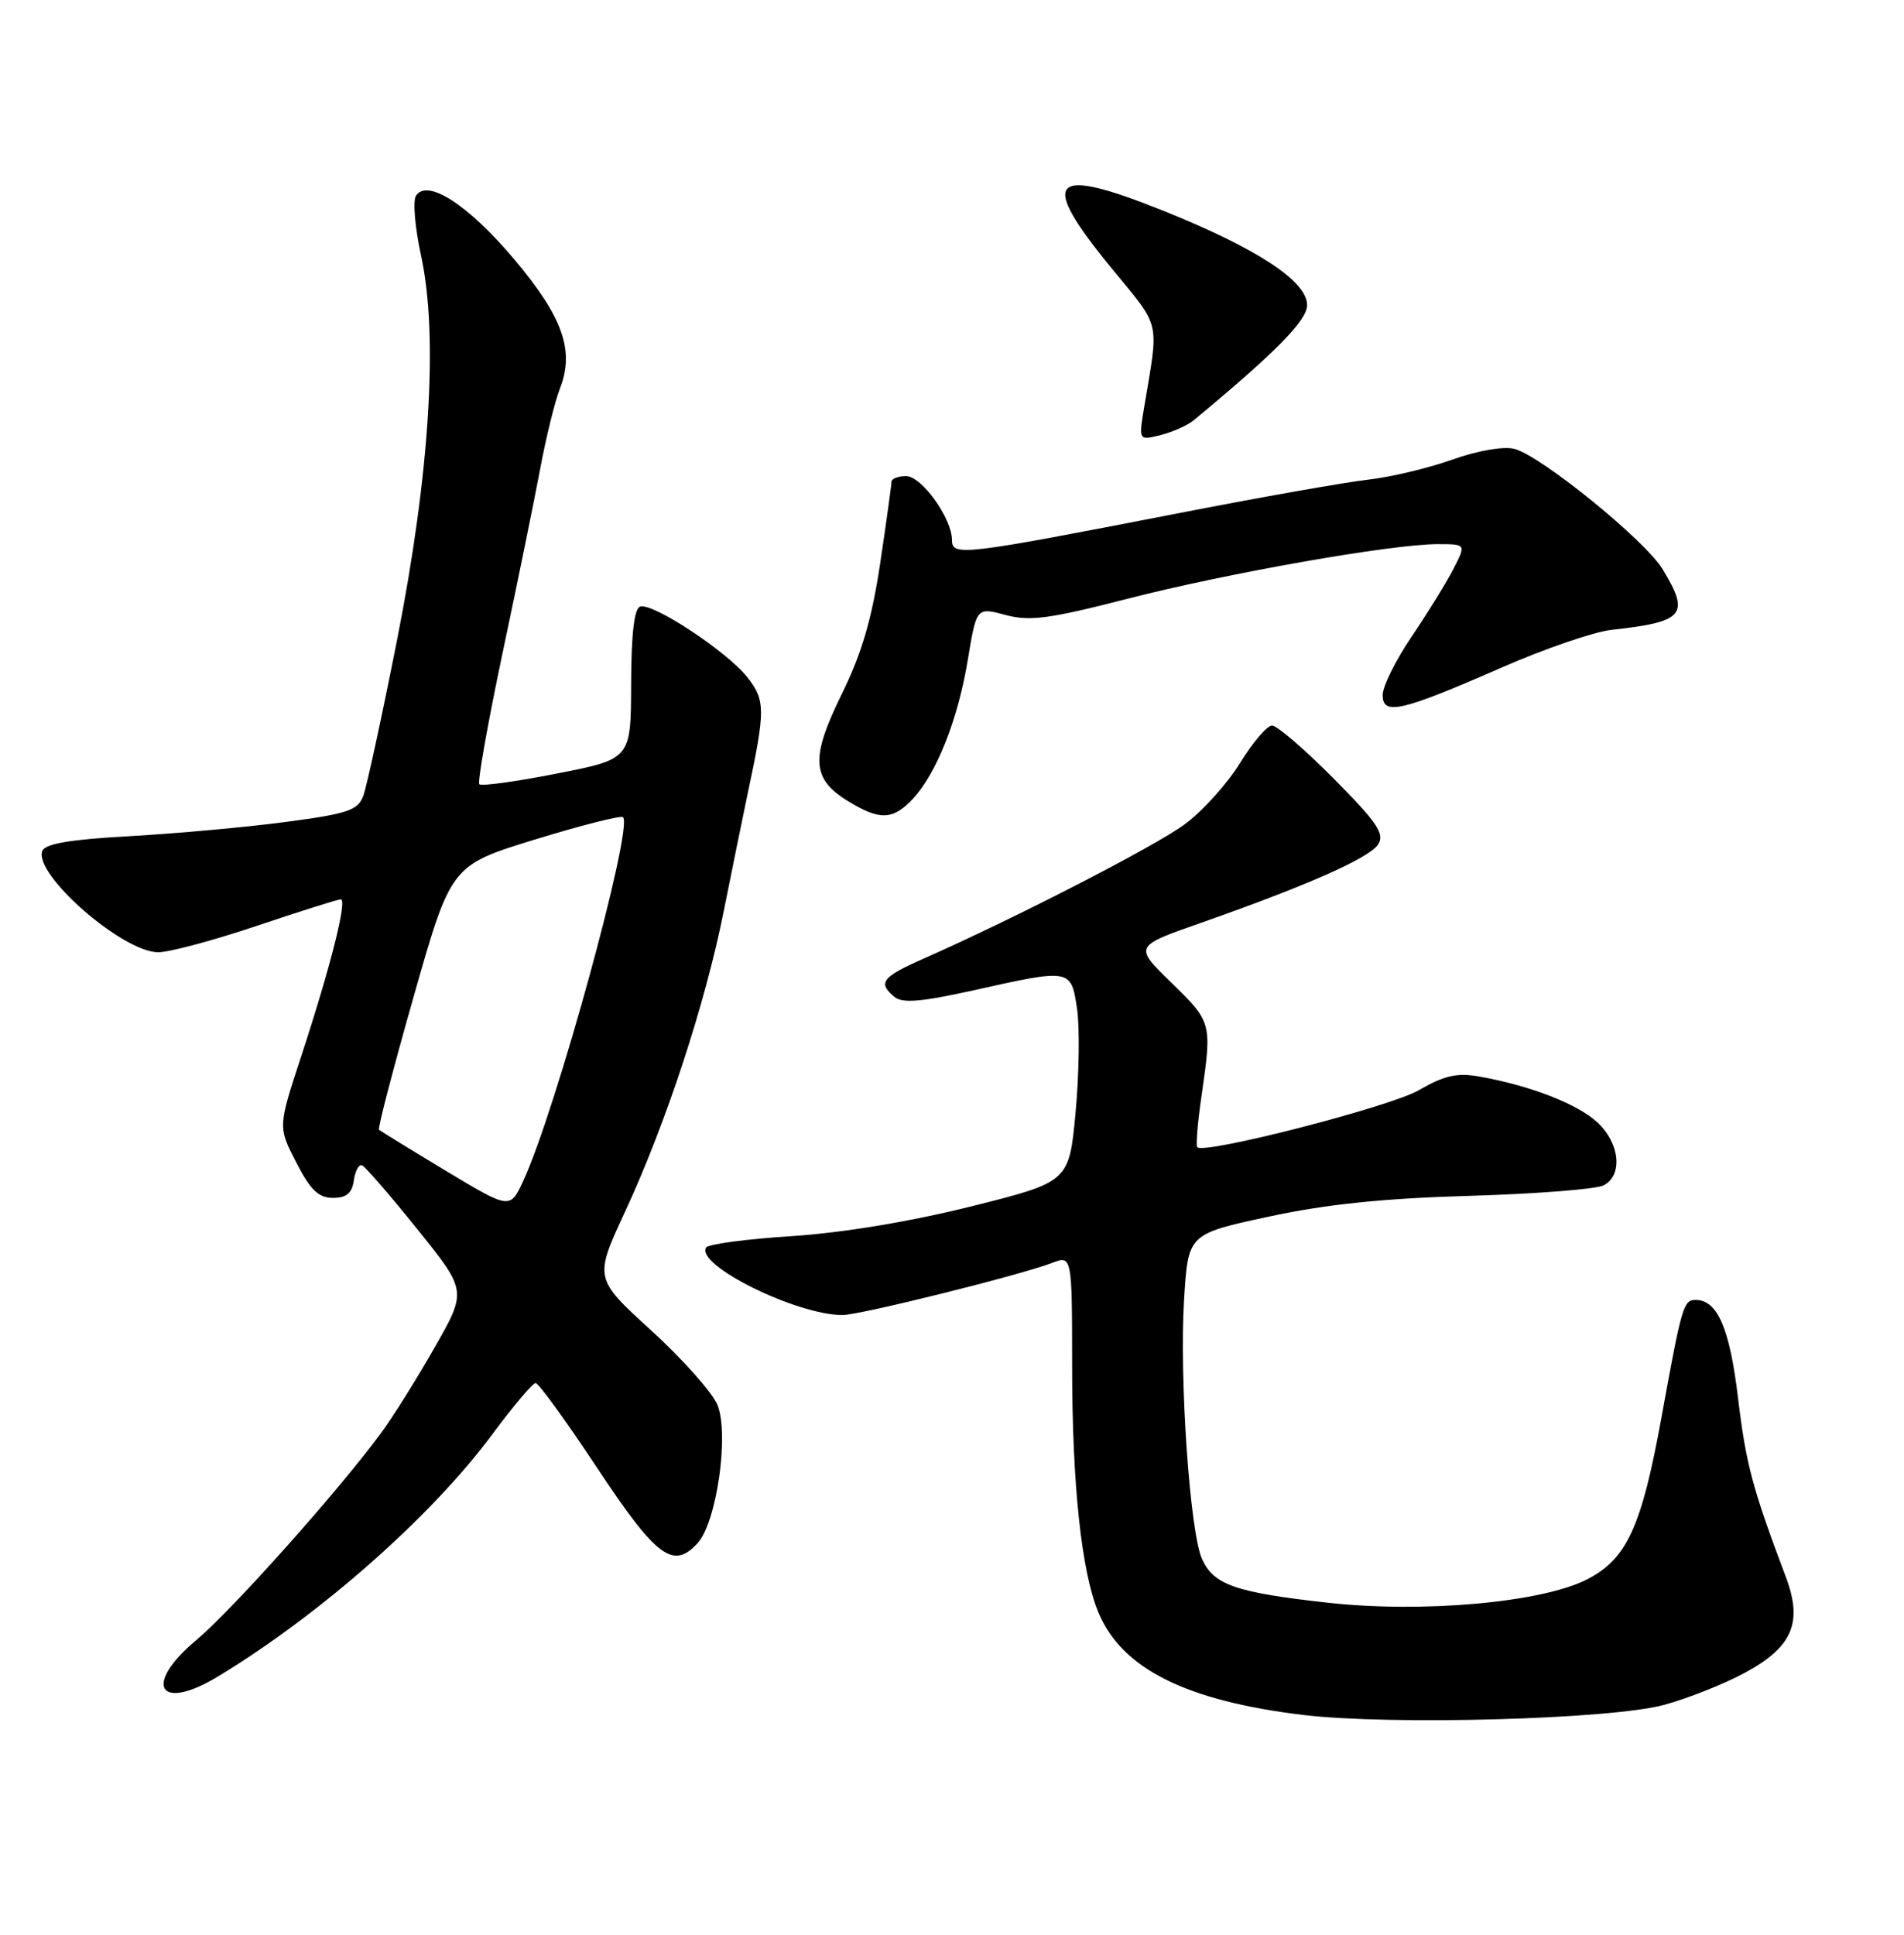 <?xml version="1.0" encoding="UTF-8" standalone="no"?>
<!DOCTYPE svg PUBLIC "-//W3C//DTD SVG 1.1//EN" "http://www.w3.org/Graphics/SVG/1.1/DTD/svg11.dtd" >
<svg xmlns="http://www.w3.org/2000/svg" xmlns:xlink="http://www.w3.org/1999/xlink" version="1.1" viewBox="0 0 252 256">
 <g >
 <path fill="currentColor"
d=" M 220.22 225.59 C 223.36 224.74 228.19 222.83 230.93 221.34 C 237.24 217.94 238.63 214.70 236.37 208.68 C 231.94 196.93 231.09 193.76 230.04 185.03 C 228.93 175.73 227.31 172.00 224.41 172.00 C 222.81 172.00 222.58 172.81 219.91 187.50 C 217.26 202.07 215.32 206.29 210.03 208.99 C 204.02 212.05 188.26 213.46 175.69 212.06 C 163.54 210.71 160.64 209.70 159.10 206.31 C 157.48 202.77 156.07 182.27 156.72 171.89 C 157.26 163.28 157.26 163.28 167.88 160.99 C 175.48 159.35 183.05 158.56 194.50 158.23 C 203.30 157.97 211.29 157.35 212.25 156.84 C 214.82 155.50 214.40 151.27 211.41 148.50 C 208.77 146.06 202.50 143.63 195.77 142.44 C 192.83 141.92 191.14 142.31 187.77 144.26 C 183.98 146.45 159.43 152.76 158.46 151.80 C 158.26 151.59 158.51 148.52 159.03 144.96 C 160.42 135.34 160.39 135.25 155.05 130.04 C 150.09 125.22 150.09 125.22 158.80 122.16 C 172.97 117.19 181.27 113.52 182.41 111.72 C 183.29 110.32 182.27 108.82 176.51 103.01 C 172.69 99.16 169.02 96.00 168.36 96.00 C 167.71 96.00 165.79 98.24 164.11 100.98 C 162.43 103.71 159.12 107.37 156.77 109.09 C 152.80 112.01 134.38 121.48 122.25 126.84 C 116.71 129.29 116.14 130.04 118.39 131.91 C 119.44 132.78 121.93 132.57 128.88 131.03 C 141.75 128.16 141.75 128.16 142.55 133.46 C 142.91 135.91 142.83 142.07 142.36 147.15 C 141.50 156.38 141.50 156.38 128.57 159.62 C 120.52 161.63 111.55 163.12 104.80 163.56 C 98.84 163.94 93.73 164.62 93.46 165.07 C 92.03 167.38 105.42 174.00 111.50 174.00 C 113.81 174.00 134.84 168.77 139.20 167.12 C 141.89 166.09 141.89 166.09 141.90 180.80 C 141.90 196.45 143.14 208.00 145.38 213.36 C 148.49 220.81 156.99 225.05 172.50 226.92 C 184.06 228.30 213.19 227.50 220.22 225.59 Z  M 28.88 221.81 C 42.46 213.58 57.12 200.63 65.17 189.77 C 67.93 186.04 70.51 183.00 70.89 183.00 C 71.28 183.00 74.95 188.06 79.05 194.25 C 86.89 206.09 89.11 207.74 92.35 204.16 C 94.87 201.38 96.53 189.69 94.95 185.88 C 94.27 184.24 90.33 179.81 86.18 176.03 C 78.64 169.15 78.64 169.15 82.73 160.32 C 88.17 148.59 93.36 132.77 95.80 120.50 C 96.90 115.00 98.32 108.03 98.96 105.00 C 101.32 93.92 101.31 92.67 98.92 89.62 C 96.23 86.21 86.38 79.71 84.72 80.26 C 83.94 80.52 83.55 83.90 83.53 90.54 C 83.50 100.43 83.50 100.43 73.72 102.35 C 68.34 103.41 63.71 104.05 63.44 103.77 C 63.17 103.50 64.56 95.68 66.52 86.39 C 68.49 77.10 70.73 66.12 71.50 62.00 C 72.27 57.88 73.44 53.12 74.10 51.44 C 76.07 46.39 74.52 41.99 68.07 34.32 C 61.97 27.08 56.51 23.56 55.05 25.92 C 54.62 26.61 54.93 30.17 55.73 33.83 C 58.04 44.44 56.88 62.82 52.53 84.78 C 50.54 94.84 48.54 104.06 48.09 105.28 C 47.38 107.22 46.08 107.66 37.89 108.75 C 32.72 109.44 23.46 110.28 17.31 110.63 C 9.29 111.07 5.97 111.63 5.60 112.60 C 4.42 115.68 16.23 126.00 20.95 126.00 C 22.41 126.00 28.28 124.43 34.00 122.50 C 39.72 120.58 44.71 119.00 45.10 119.00 C 46.00 119.00 43.77 127.86 39.85 139.81 C 36.79 149.12 36.79 149.12 39.21 153.81 C 41.08 157.46 42.16 158.50 44.06 158.50 C 45.85 158.50 46.59 157.88 46.83 156.19 C 47.01 154.92 47.50 154.02 47.92 154.19 C 48.34 154.36 51.64 158.17 55.24 162.65 C 61.80 170.80 61.80 170.80 57.51 178.32 C 55.15 182.46 51.95 187.57 50.39 189.67 C 44.69 197.40 30.69 213.07 25.96 217.03 C 18.85 222.99 21.03 226.57 28.88 221.81 Z  M 120.78 105.74 C 123.95 102.36 126.77 95.26 128.08 87.37 C 129.24 80.34 129.24 80.34 133.08 81.37 C 136.31 82.23 138.87 81.89 149.21 79.23 C 162.49 75.82 184.19 72.00 190.28 72.00 C 194.05 72.00 194.05 72.00 192.38 75.25 C 191.46 77.04 188.98 81.06 186.86 84.20 C 184.73 87.33 183.00 90.82 183.00 91.96 C 183.00 94.72 185.44 94.15 198.79 88.31 C 204.46 85.83 210.98 83.59 213.29 83.34 C 222.93 82.28 223.72 81.34 220.04 75.30 C 217.70 71.45 203.89 60.26 200.42 59.39 C 198.98 59.03 195.58 59.62 192.23 60.81 C 189.08 61.94 184.03 63.14 181.00 63.48 C 177.97 63.82 166.50 65.85 155.50 68.00 C 127.41 73.46 126.00 73.63 126.00 71.48 C 126.00 68.59 121.99 63.00 119.92 63.00 C 118.86 63.00 118.00 63.34 117.99 63.75 C 117.99 64.16 117.32 69.00 116.50 74.50 C 115.40 81.87 114.07 86.42 111.42 91.82 C 107.24 100.32 107.41 103.06 112.28 106.03 C 116.44 108.57 118.17 108.51 120.78 105.74 Z  M 158.00 55.60 C 168.83 46.63 173.00 42.40 173.00 40.37 C 173.00 37.21 166.38 32.87 153.95 27.88 C 138.96 21.87 137.38 23.62 147.11 35.48 C 153.73 43.54 153.40 42.14 151.43 53.90 C 150.70 58.29 150.70 58.29 153.60 57.57 C 155.19 57.17 157.18 56.29 158.00 55.60 Z  M 59.00 154.91 C 54.33 152.10 50.35 149.65 50.16 149.48 C 49.98 149.31 52.05 141.36 54.76 131.83 C 59.69 114.50 59.69 114.50 70.84 111.07 C 76.97 109.19 82.20 107.86 82.46 108.13 C 83.84 109.51 73.55 147.01 69.25 156.26 C 67.50 160.02 67.50 160.02 59.00 154.91 Z "/>
</g>
</svg>
